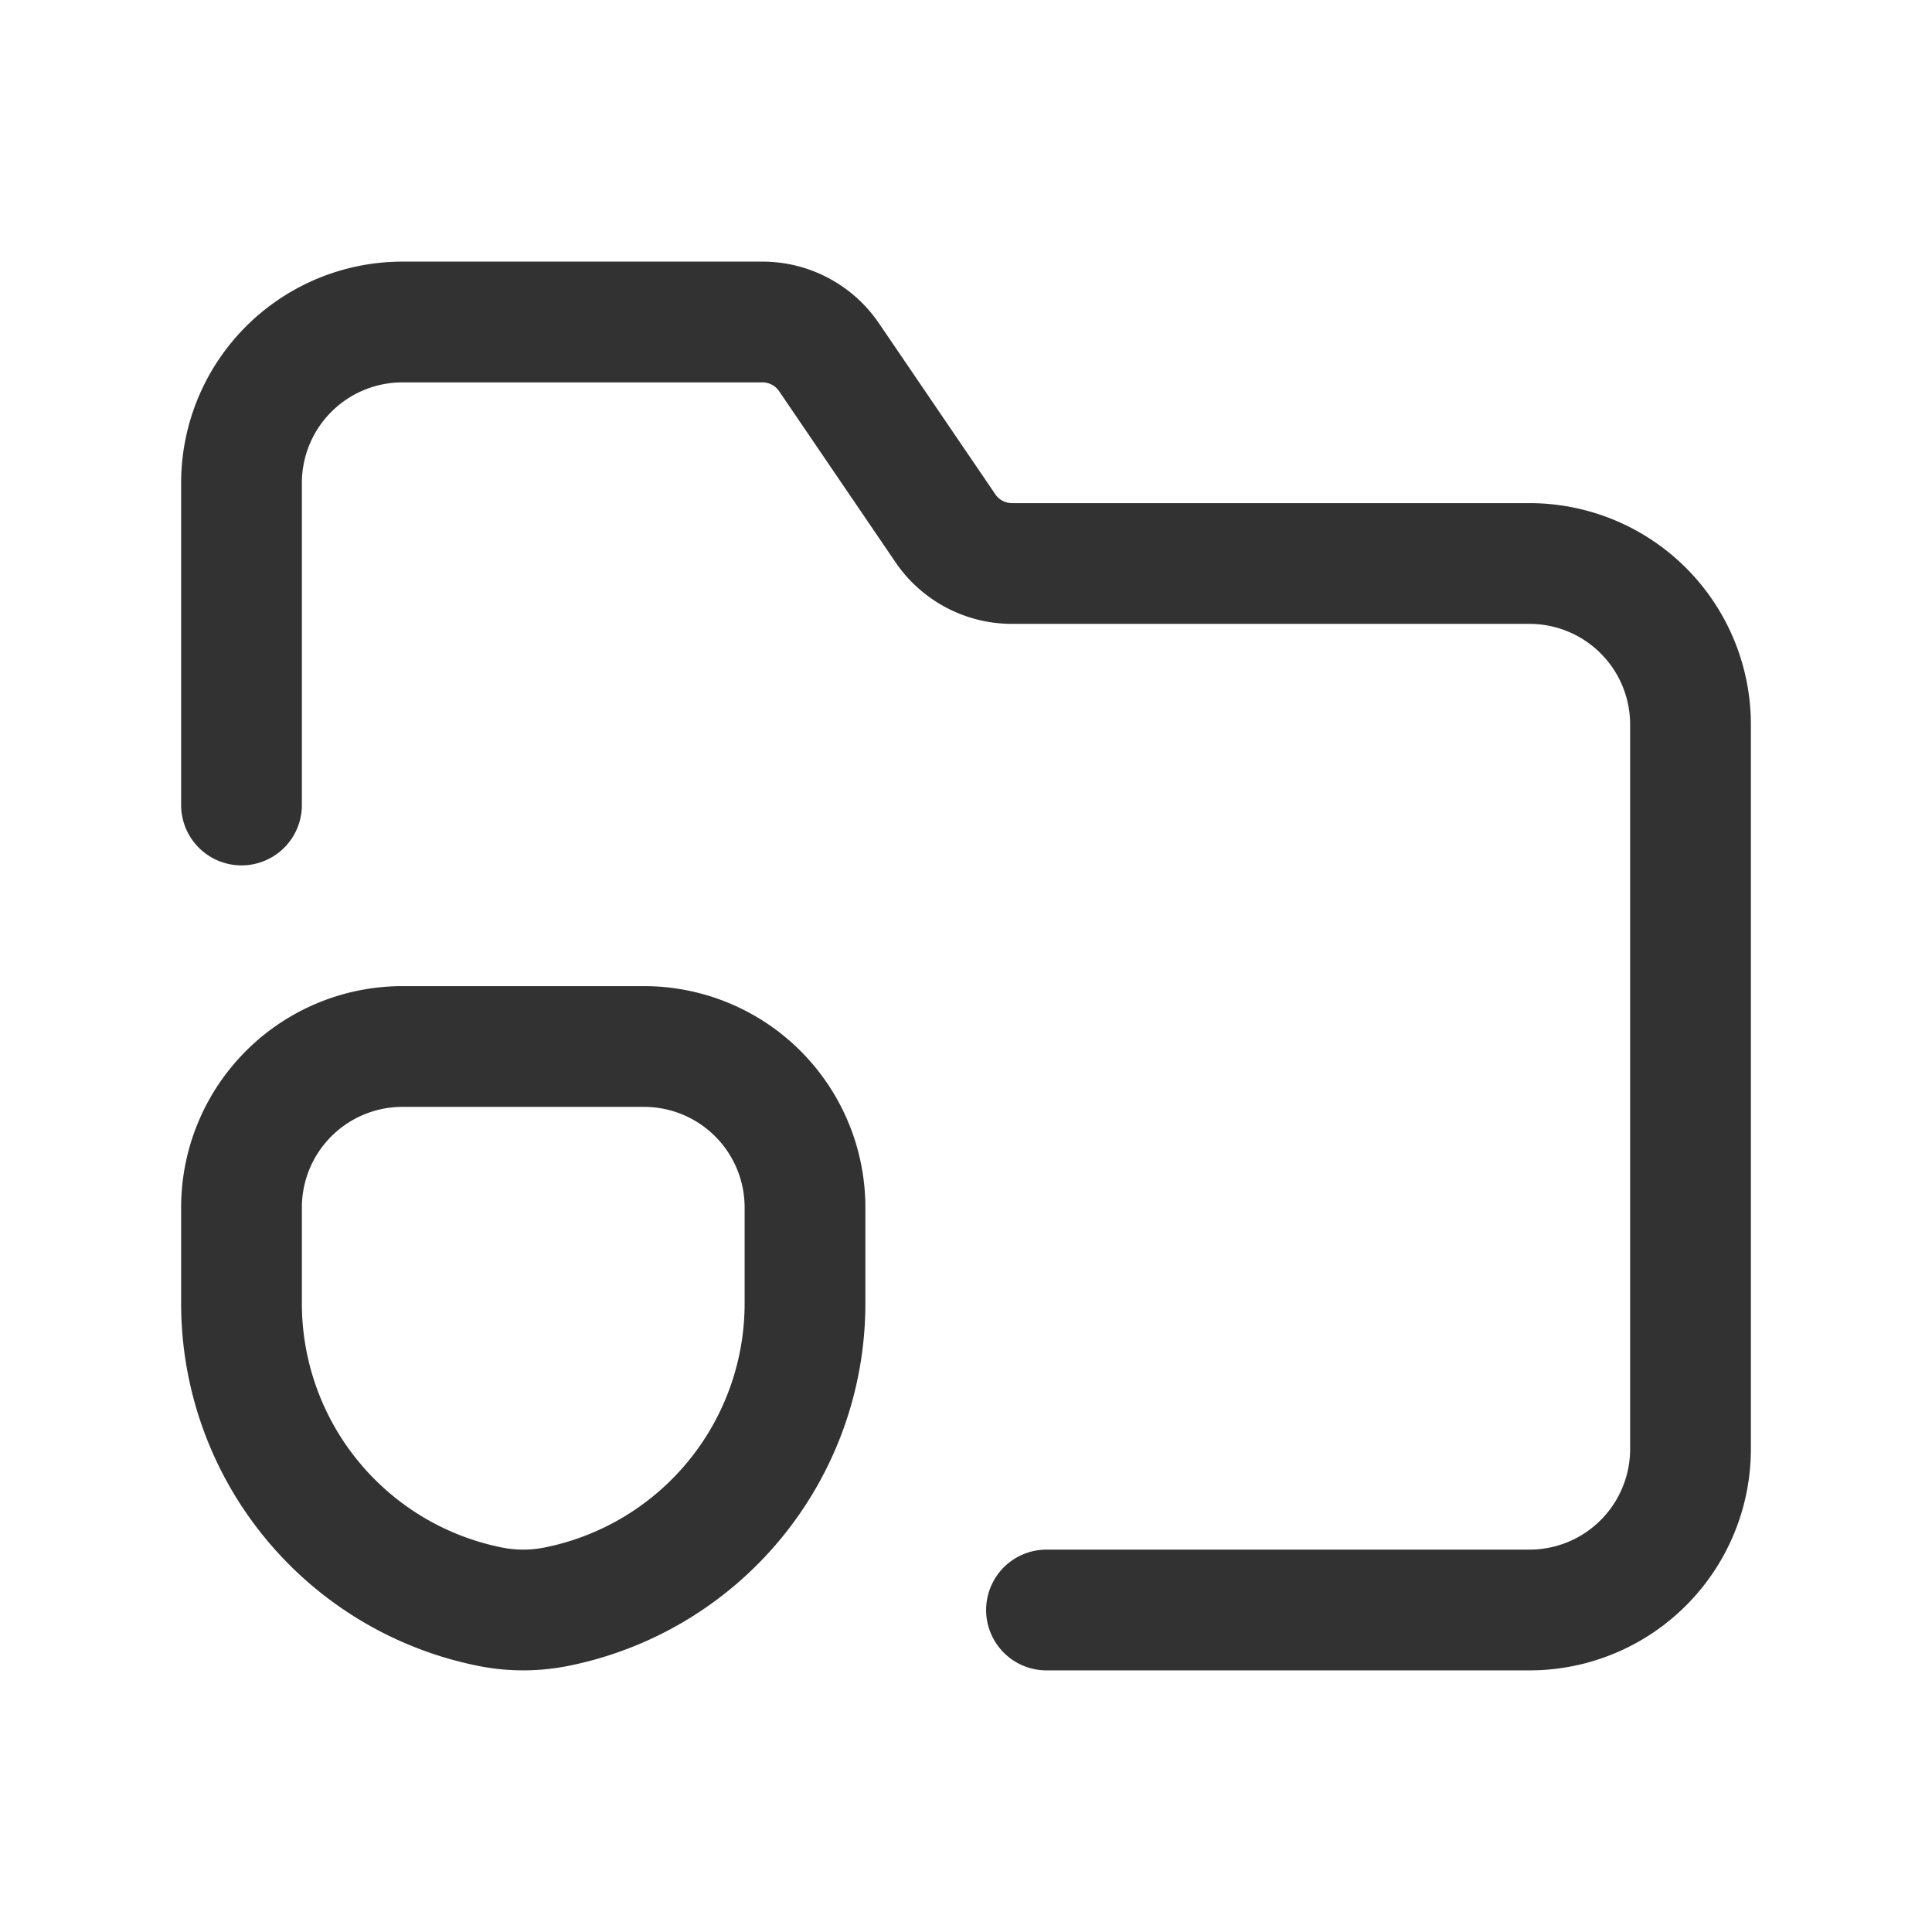 <svg xmlns="http://www.w3.org/2000/svg" viewBox="0 0 24 24"><path d="M6.088,19.959h0A3.842,3.842,0,0,1,3,16.192V15a2,2,0,0,1,2-2H8a2,2,0,0,1,2,2v1.192a3.842,3.842,0,0,1-3.088,3.767l-0,0A2.1,2.1,0,0,1,6.088,19.959Z" fill="none" stroke="#323232" stroke-linecap="round" stroke-linejoin="round" stroke-width="1.5"/><path d="M3,10V6A2,2,0,0,1,5,4H9.471a1,1,0,0,1,.827.437l1.446,2.125A1,1,0,0,0,12.57,7H19a2,2,0,0,1,2,2v9a2,2,0,0,1-2,2H13" fill="none" stroke="#323232" stroke-linecap="round" stroke-linejoin="round" stroke-width="1.5"/></svg>